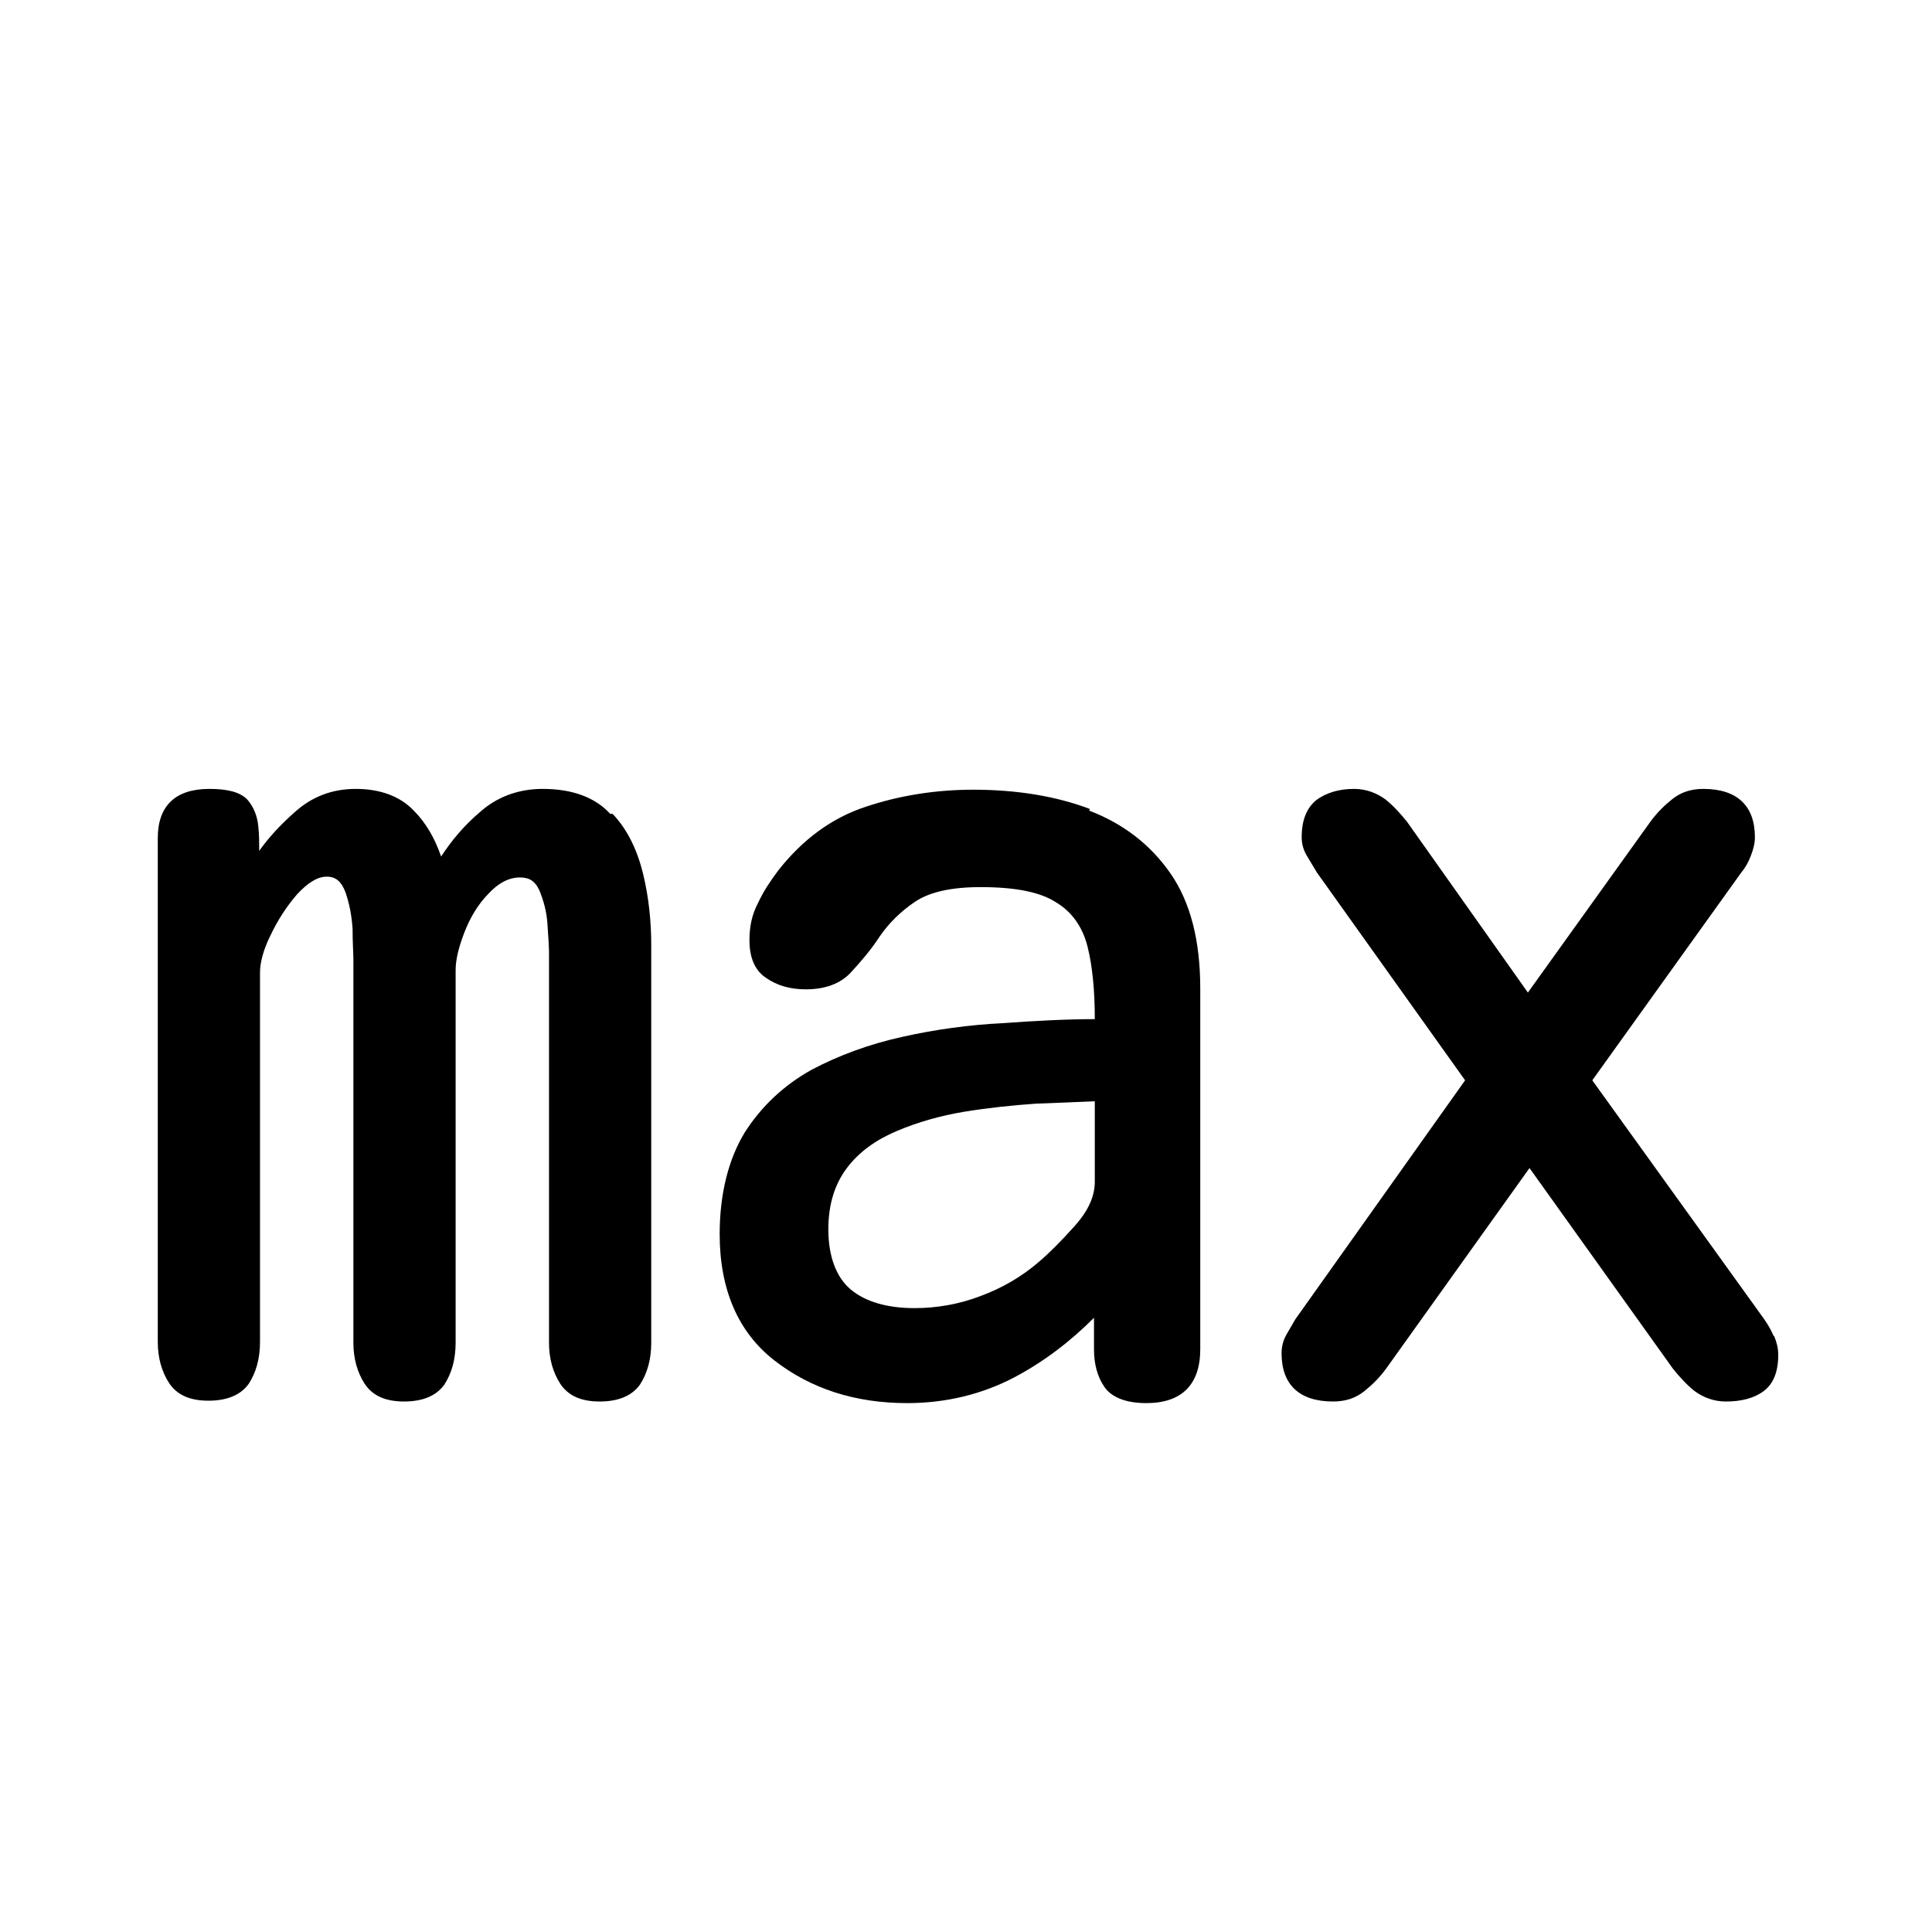 <?xml version="1.0" encoding="UTF-8"?>
<svg id="FL" xmlns="http://www.w3.org/2000/svg" viewBox="0 0 24 24">
  <path d="M7.58,10.11c-.19-.21-.48-.31-.84-.31-.3,0-.57.1-.78.29-.19.16-.35.35-.48.55-.08-.23-.19-.42-.34-.57-.17-.18-.42-.27-.72-.27s-.55.1-.76.29c-.17.15-.32.31-.44.48,0-.1,0-.2-.01-.29-.01-.14-.06-.26-.14-.35-.09-.09-.24-.13-.47-.13-.42,0-.64.21-.64.61v6.26c0,.2.05.37.14.51.1.15.26.22.49.22s.4-.07.5-.21c.09-.14.14-.31.14-.52v-4.59c0-.12.04-.28.13-.46.09-.19.2-.36.33-.51.13-.14.25-.22.37-.22.11,0,.18.06.23.19.05.14.08.3.09.46,0,.18.01.3.01.38v4.76c0,.2.05.37.14.51.1.15.26.22.49.22s.4-.07.5-.21c.09-.14.14-.31.14-.52v-4.63c0-.13.04-.29.11-.47.07-.18.17-.35.3-.48.12-.13.25-.2.39-.2.12,0,.19.05.24.16.05.12.09.26.1.41.01.15.02.28.02.36v4.85c0,.2.05.37.14.51.1.15.26.22.49.22s.4-.07.5-.21c.09-.14.14-.31.14-.52v-4.94c0-.29-.03-.59-.1-.88-.07-.29-.19-.55-.38-.75Z"/>
  <path d="M13.54,10.05c-.42-.16-.91-.24-1.45-.24-.46,0-.91.07-1.33.21-.43.14-.79.41-1.09.79-.09.12-.18.25-.25.4-.08.15-.11.3-.11.47,0,.22.07.38.21.47.13.09.29.14.49.14.24,0,.43-.07.56-.21.12-.13.25-.28.36-.45.11-.16.26-.31.44-.43.18-.12.45-.18.81-.18.43,0,.74.06.94.19.2.12.33.31.39.55.06.24.09.54.09.9-.34,0-.73.02-1.14.05-.42.02-.85.08-1.25.17-.41.09-.79.23-1.13.41-.34.19-.62.45-.83.78-.2.33-.31.76-.31,1.26,0,.69.23,1.22.68,1.57.45.35,1,.53,1.65.53.48,0,.93-.11,1.33-.32.36-.19.69-.44.99-.74v.39c0,.18.04.34.13.47.09.13.27.2.52.2.44,0,.67-.23.67-.67v-4.48c0-.59-.12-1.07-.37-1.43-.25-.36-.59-.62-1.01-.78ZM13.6,14.68c0,.18-.08.36-.25.55-.17.19-.32.34-.45.45-.21.18-.45.32-.72.42-.26.1-.54.15-.82.15-.34,0-.61-.08-.79-.23-.18-.15-.28-.41-.28-.75,0-.31.08-.56.23-.76.15-.2.36-.35.62-.46.26-.11.54-.19.84-.24.31-.05.6-.08.89-.1.27-.01.51-.02.73-.03v1Z"/>
  <path d="M22.03,16.59c-.03-.07-.07-.14-.12-.21l-2.13-2.96,1.85-2.58c.05-.06.09-.13.12-.21.03-.08.05-.15.05-.23,0-.39-.22-.6-.64-.6-.15,0-.28.04-.39.13-.1.08-.19.17-.27.28l-1.52,2.12-1.5-2.12c-.08-.1-.17-.2-.27-.28-.11-.08-.24-.13-.39-.13-.19,0-.35.05-.47.14-.12.1-.18.25-.18.46,0,.08.02.16.07.24.04.07.08.13.12.2l1.84,2.58-2.11,2.97-.11.19c-.04.07-.06.15-.06.23,0,.39.22.6.64.6.15,0,.28-.04.39-.13.1-.08.19-.17.27-.28l1.78-2.49,1.78,2.49c.08.1.17.2.27.28.11.08.24.13.39.13.19,0,.35-.04.47-.13.12-.09.18-.24.18-.45,0-.08-.02-.16-.05-.23Z"/>
</svg>